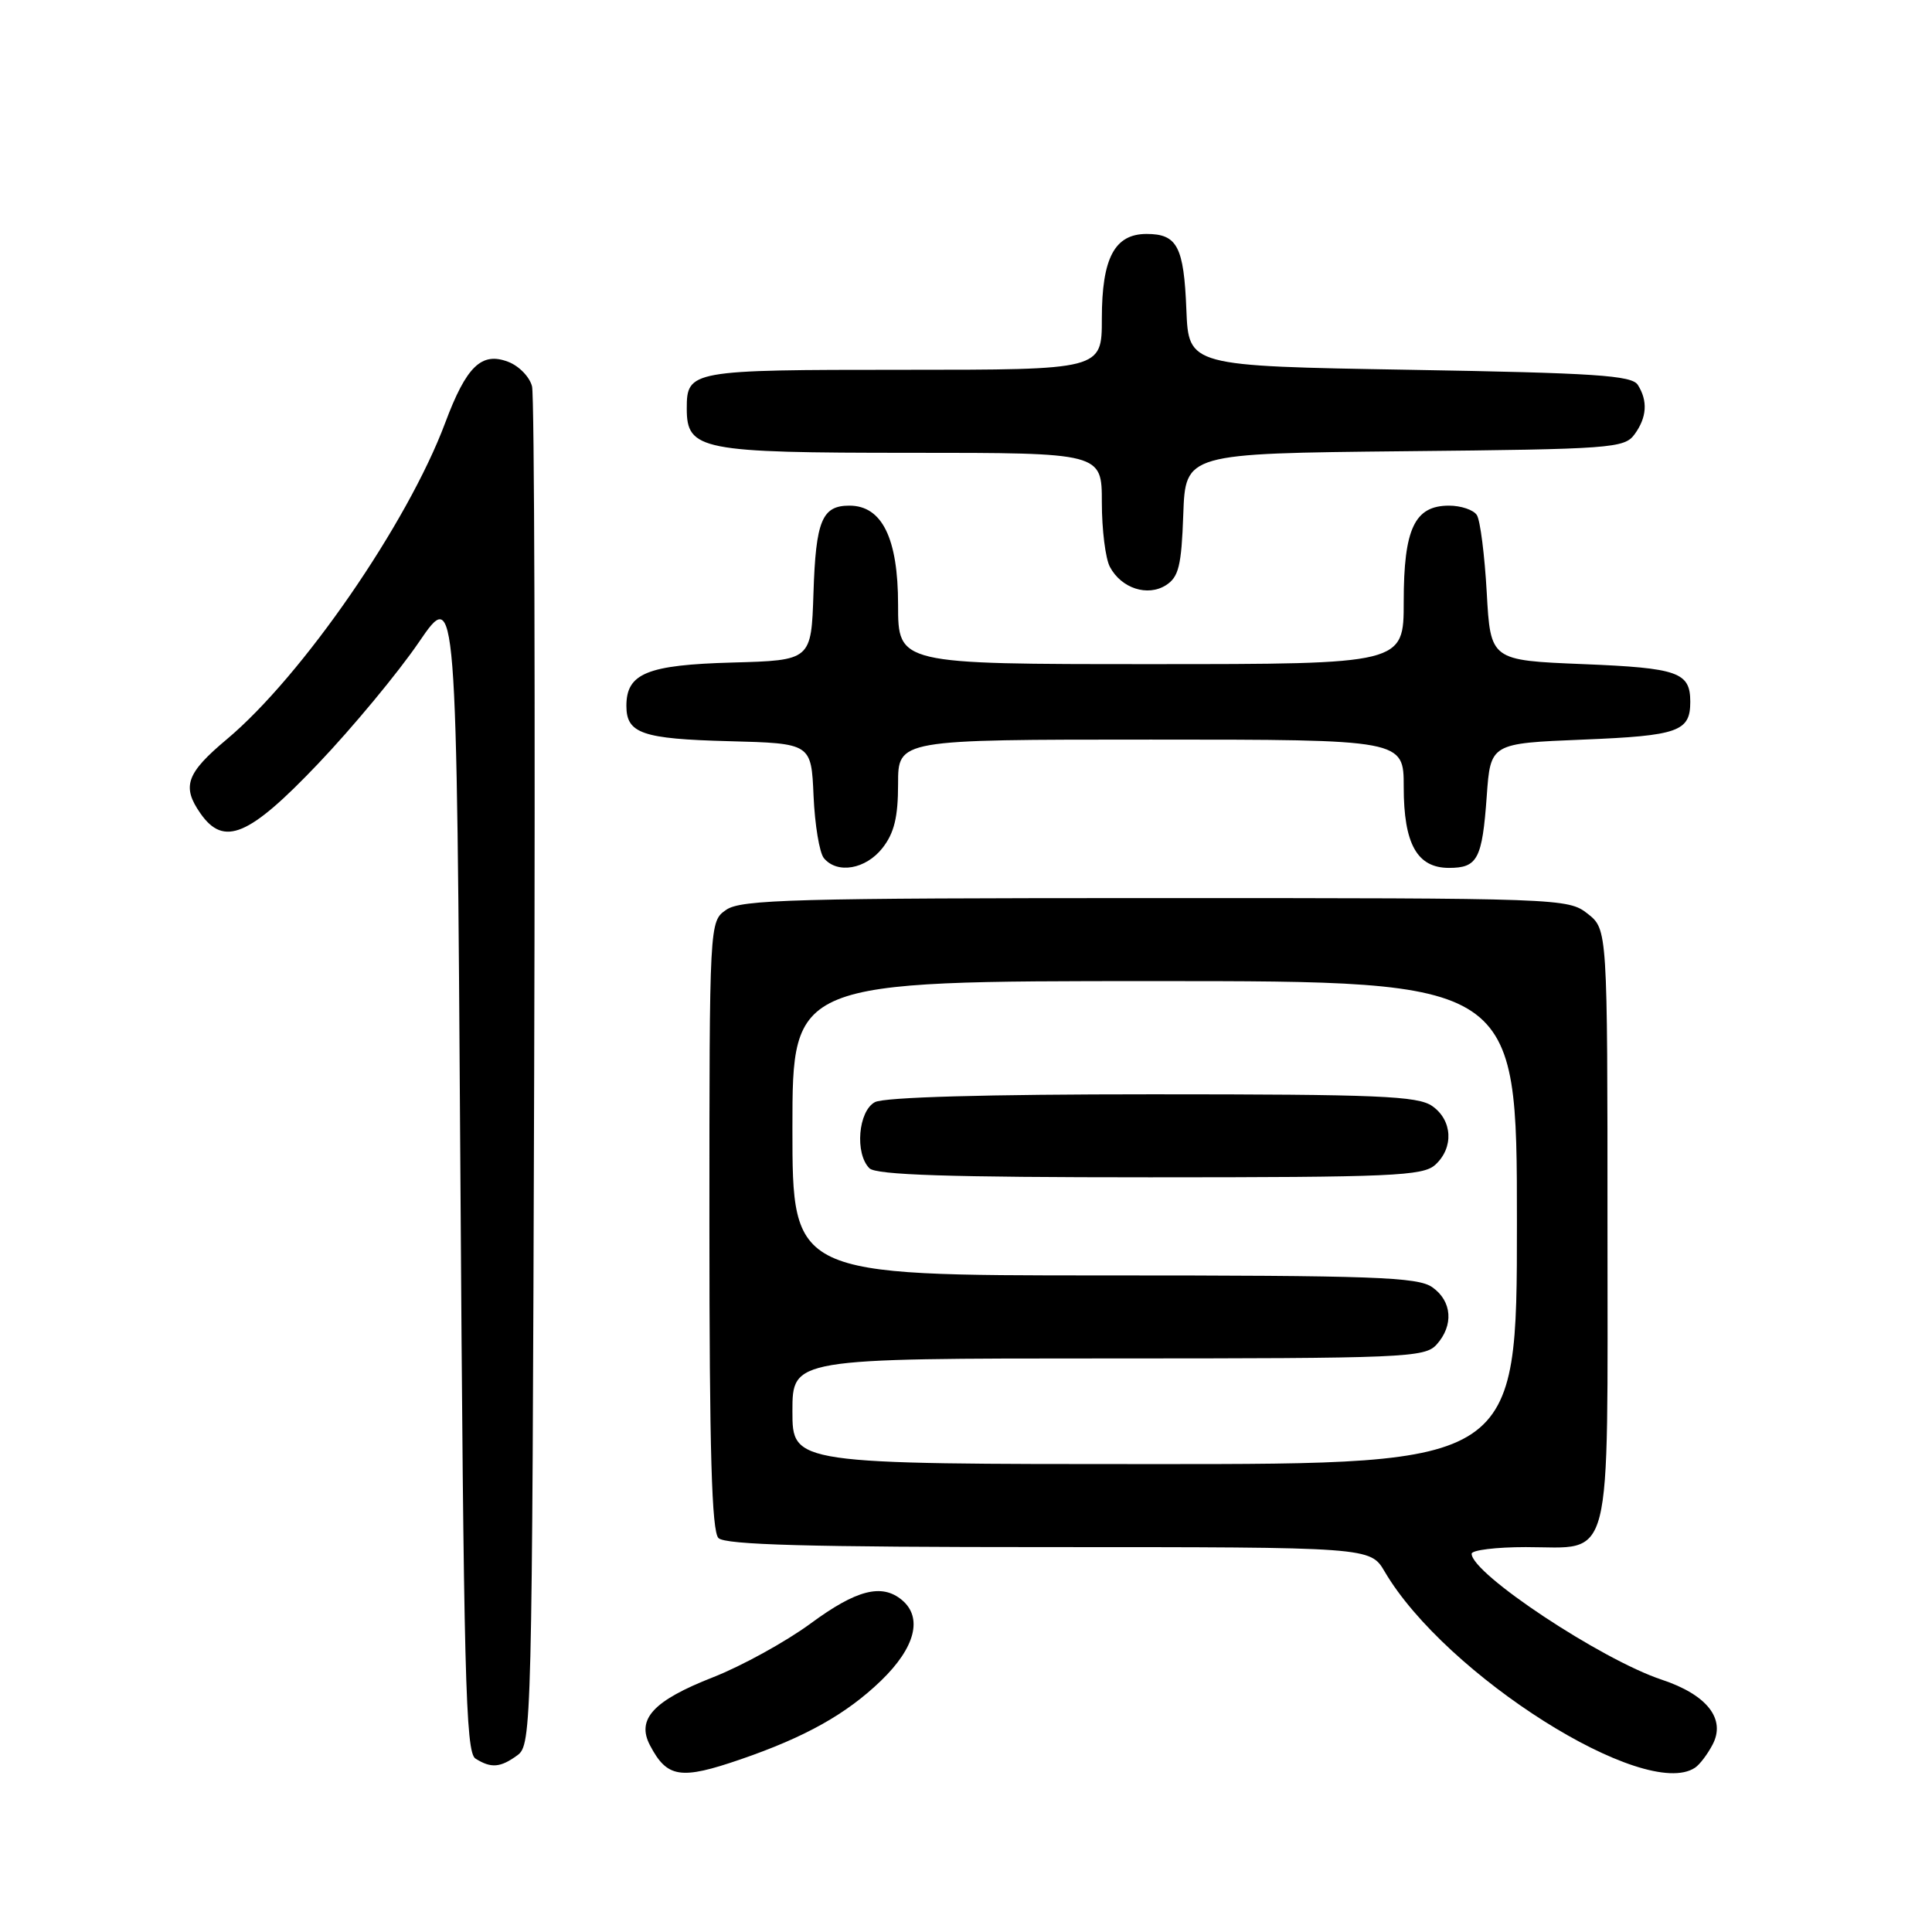 <?xml version="1.0" encoding="UTF-8" standalone="no"?>
<!DOCTYPE svg PUBLIC "-//W3C//DTD SVG 1.1//EN" "http://www.w3.org/Graphics/SVG/1.1/DTD/svg11.dtd" >
<svg xmlns="http://www.w3.org/2000/svg" xmlns:xlink="http://www.w3.org/1999/xlink" version="1.1" viewBox="0 0 256 256">
 <g >
 <path fill="currentColor"
d=" M 98.14 233.12 C 106.72 230.17 112.16 227.12 116.75 222.69 C 121.28 218.31 122.30 214.33 119.50 212.00 C 116.83 209.79 113.48 210.65 107.40 215.13 C 104.12 217.54 98.31 220.74 94.47 222.25 C 86.56 225.35 84.30 227.80 86.13 231.27 C 88.40 235.59 90.18 235.86 98.14 233.12 Z  M 224.60 234.23 C 225.21 233.83 226.25 232.46 226.92 231.18 C 228.72 227.78 226.20 224.56 220.17 222.56 C 212.18 219.90 195.00 208.52 195.00 205.88 C 195.00 205.40 198.23 205.00 202.17 205.00 C 213.84 205.00 213.00 208.31 213.00 162.42 C 213.00 123.15 213.00 123.15 210.37 121.07 C 207.77 119.03 206.85 119.00 153.09 119.00 C 105.25 119.00 98.17 119.19 96.22 120.56 C 94.00 122.11 94.00 122.11 94.00 162.36 C 94.00 192.32 94.31 202.91 95.20 203.80 C 96.10 204.70 107.20 205.00 138.98 205.00 C 181.57 205.00 181.57 205.00 183.48 208.25 C 191.54 221.97 217.96 238.67 224.60 234.23 Z  M 68.56 232.58 C 70.45 231.20 70.51 228.94 70.78 142.33 C 70.93 93.47 70.81 52.47 70.50 51.21 C 70.20 49.96 68.77 48.48 67.33 47.94 C 63.80 46.59 61.79 48.54 58.99 56.03 C 54.01 69.35 40.03 89.60 30.05 97.96 C 24.69 102.45 24.06 104.21 26.56 107.78 C 29.67 112.23 32.98 110.83 42.14 101.21 C 46.74 96.38 52.75 89.13 55.50 85.10 C 60.50 77.78 60.50 77.78 61.00 154.93 C 61.44 222.05 61.69 232.20 63.00 233.02 C 65.07 234.33 66.30 234.23 68.56 232.58 Z  M 116.93 112.37 C 118.49 110.38 119.00 108.28 119.00 103.87 C 119.00 98.00 119.00 98.00 152.50 98.00 C 186.00 98.00 186.00 98.00 186.00 104.28 C 186.00 111.83 187.77 115.00 192.00 115.00 C 195.79 115.00 196.40 113.83 197.00 105.50 C 197.50 98.50 197.50 98.50 209.79 98.00 C 222.38 97.49 223.97 96.93 223.97 93.00 C 223.97 89.07 222.38 88.51 209.79 88.00 C 197.50 87.50 197.50 87.50 197.00 78.50 C 196.72 73.55 196.14 68.94 195.69 68.25 C 195.25 67.56 193.58 67.00 192.00 67.00 C 187.44 67.00 186.00 70.06 186.00 79.72 C 186.00 88.00 186.00 88.00 152.50 88.00 C 119.00 88.00 119.00 88.00 119.00 80.13 C 119.00 71.32 116.88 67.00 112.55 67.00 C 108.92 67.00 108.10 68.98 107.79 78.55 C 107.50 87.50 107.50 87.50 97.04 87.79 C 85.75 88.10 83.00 89.22 83.00 93.53 C 83.00 97.19 85.09 97.91 96.56 98.21 C 107.50 98.50 107.50 98.50 107.80 105.46 C 107.97 109.29 108.58 113.00 109.17 113.71 C 110.94 115.84 114.71 115.19 116.93 112.37 Z  M 156.79 68.17 C 157.08 60.09 157.08 60.09 186.12 59.79 C 213.53 59.52 215.24 59.39 216.58 57.56 C 218.22 55.32 218.37 53.13 217.02 51.00 C 216.23 49.74 211.36 49.42 186.79 49.00 C 157.50 48.50 157.50 48.50 157.20 41.04 C 156.87 32.67 155.99 31.00 151.93 31.00 C 147.69 31.00 146.00 34.19 146.00 42.22 C 146.00 49.00 146.00 49.00 119.70 49.00 C 91.46 49.00 91.00 49.08 91.00 54.14 C 91.00 59.64 92.84 60.00 120.72 60.00 C 146.00 60.00 146.00 60.00 146.00 66.57 C 146.00 70.18 146.48 74.03 147.07 75.12 C 148.58 77.96 152.06 79.09 154.50 77.54 C 156.18 76.46 156.55 74.99 156.79 68.17 Z  M 105.00 187.00 C 105.00 180.00 105.00 180.00 146.85 180.00 C 186.11 180.00 188.79 179.89 190.35 178.17 C 192.65 175.62 192.41 172.40 189.78 170.56 C 187.85 169.21 182.02 169.00 146.28 169.00 C 105.00 169.00 105.00 169.00 105.00 149.50 C 105.00 130.00 105.00 130.00 153.00 130.00 C 201.00 130.00 201.00 130.00 201.00 162.00 C 201.00 194.00 201.00 194.00 153.00 194.00 C 105.00 194.00 105.00 194.00 105.00 187.00 Z  M 190.17 154.35 C 192.66 152.09 192.47 148.44 189.78 146.56 C 187.87 145.22 182.63 145.00 152.71 145.00 C 130.61 145.00 117.16 145.38 115.93 146.04 C 113.72 147.22 113.25 152.85 115.20 154.80 C 116.09 155.69 125.73 156.00 152.37 156.00 C 184.44 156.00 188.54 155.82 190.17 154.35 Z "/>
</g>
</svg>